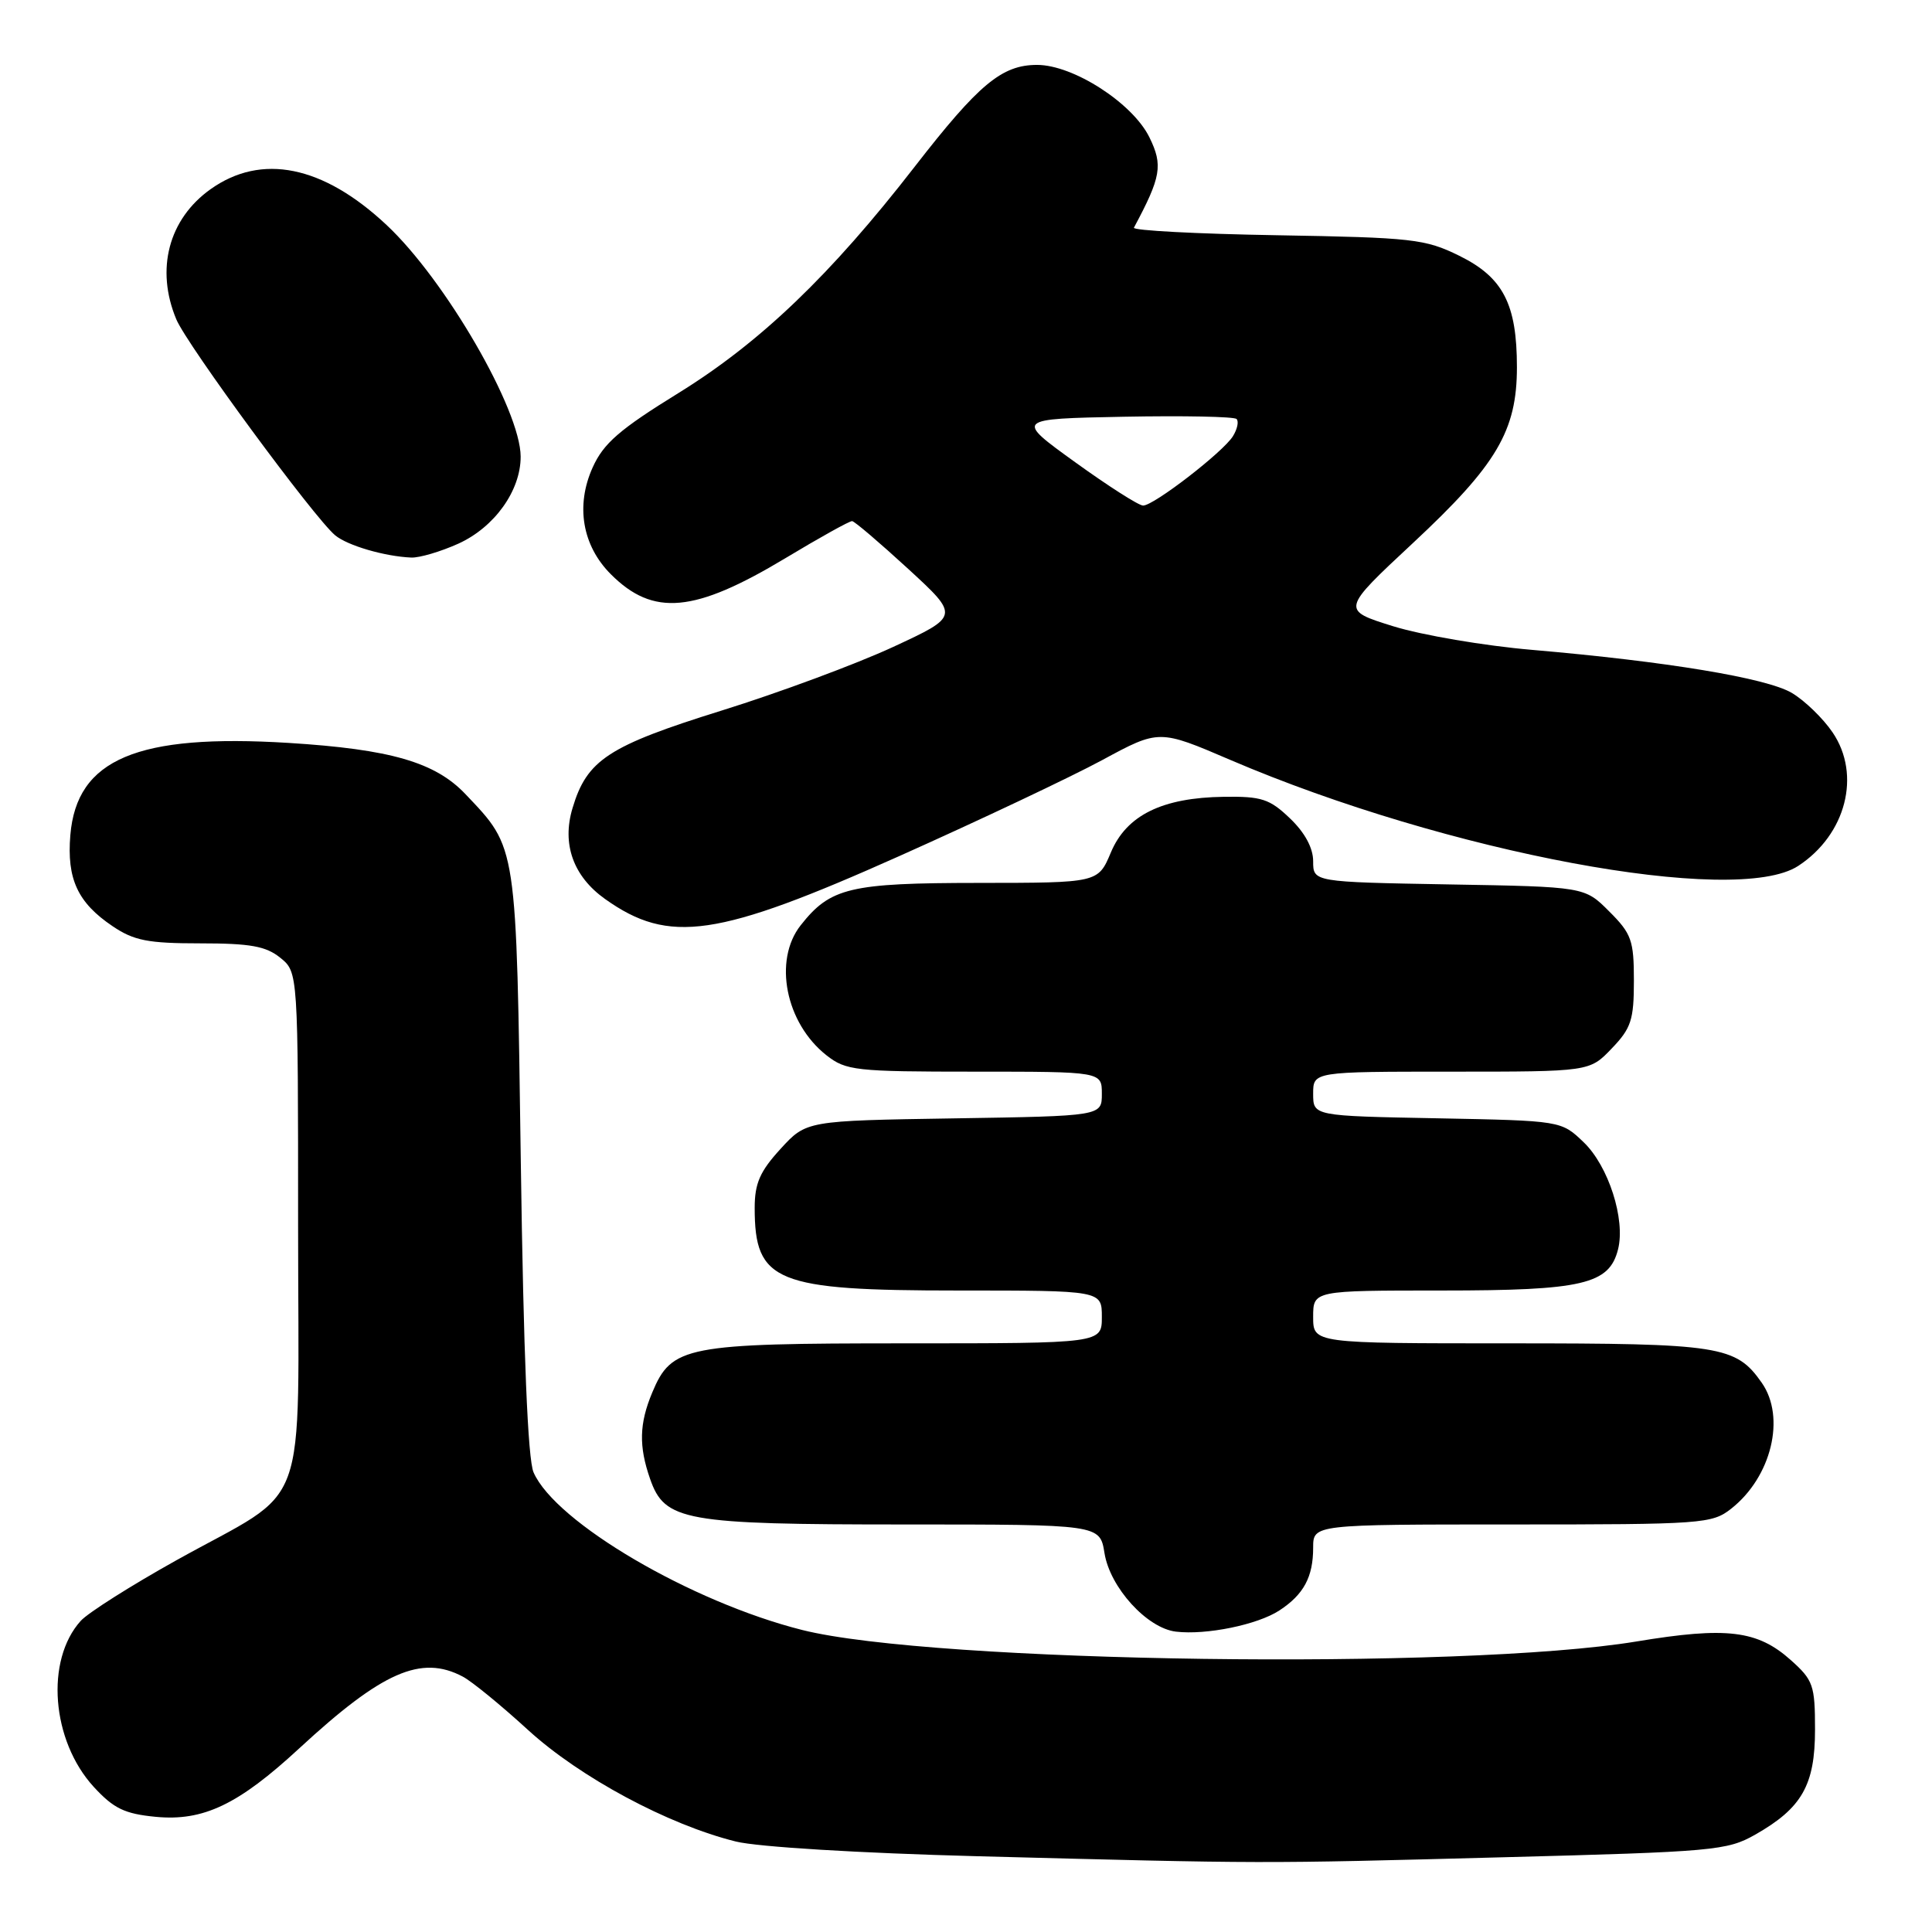 <?xml version="1.0" encoding="UTF-8" standalone="no"?>
<!DOCTYPE svg PUBLIC "-//W3C//DTD SVG 1.1//EN" "http://www.w3.org/Graphics/SVG/1.1/DTD/svg11.dtd" >
<svg xmlns="http://www.w3.org/2000/svg" xmlns:xlink="http://www.w3.org/1999/xlink" version="1.1" viewBox="0 0 256 256">
 <g >
 <path fill="currentColor"
d=" M 199.07 246.10 C 227.07 245.37 228.86 245.21 232.57 243.10 C 238.77 239.58 240.50 236.53 240.50 229.17 C 240.50 223.30 240.26 222.62 237.29 219.97 C 232.87 216.02 228.79 215.52 216.81 217.51 C 193.78 221.31 123.65 220.35 106.29 215.98 C 91.60 212.28 73.60 201.73 70.70 195.10 C 69.94 193.38 69.37 179.51 69.01 154.00 C 68.41 111.52 68.55 112.48 61.67 105.22 C 57.65 100.99 51.73 99.28 38.25 98.44 C 18.18 97.20 10.16 100.58 9.32 110.66 C 8.84 116.46 10.29 119.61 14.91 122.72 C 17.75 124.64 19.61 125.00 26.54 125.00 C 33.16 125.00 35.24 125.37 37.14 126.91 C 39.50 128.82 39.50 128.82 39.50 162.50 C 39.50 201.70 41.30 196.75 23.36 206.75 C 17.37 210.09 11.67 213.70 10.70 214.77 C 5.98 219.99 6.81 230.64 12.42 236.77 C 15.06 239.64 16.50 240.34 20.64 240.74 C 26.94 241.34 31.58 239.13 39.67 231.65 C 50.66 221.50 55.81 219.24 61.32 222.16 C 62.52 222.79 66.42 225.98 69.99 229.25 C 76.86 235.52 88.54 241.79 97.50 244.01 C 100.38 244.73 113.92 245.55 129.50 245.96 C 167.93 246.96 166.57 246.96 199.07 246.10 Z  M 169.53 213.39 C 172.75 211.28 174.00 208.96 174.00 205.07 C 174.00 202.00 174.00 202.00 200.37 202.00 C 225.59 202.00 226.85 201.91 229.39 199.91 C 234.73 195.71 236.65 187.80 233.44 183.22 C 230.01 178.32 227.94 178.00 200.05 178.00 C 174.00 178.00 174.00 178.00 174.00 174.50 C 174.00 171.00 174.00 171.00 191.05 171.00 C 209.73 171.00 213.24 170.18 214.40 165.54 C 215.40 161.57 213.13 154.50 209.84 151.35 C 206.87 148.50 206.87 148.50 190.44 148.18 C 174.00 147.87 174.00 147.87 174.00 144.93 C 174.00 142.00 174.00 142.00 192.31 142.00 C 210.63 142.00 210.63 142.00 213.56 138.93 C 216.14 136.25 216.50 135.14 216.50 129.95 C 216.50 124.61 216.19 123.72 213.23 120.77 C 209.97 117.50 209.97 117.50 191.98 117.19 C 174.00 116.87 174.00 116.87 174.00 114.12 C 174.00 112.36 172.90 110.32 170.93 108.44 C 168.24 105.86 167.16 105.51 162.18 105.58 C 153.99 105.69 149.26 108.02 147.19 112.97 C 145.50 116.98 145.50 116.98 129.70 116.99 C 112.58 117.00 110.03 117.61 106.09 122.61 C 102.44 127.25 104.09 135.57 109.51 139.83 C 112.09 141.86 113.35 142.00 129.13 142.00 C 146.00 142.00 146.00 142.00 146.00 144.94 C 146.00 147.88 146.00 147.88 126.42 148.19 C 106.84 148.50 106.84 148.50 103.42 152.24 C 100.70 155.21 100.00 156.80 100.00 160.05 C 100.00 169.88 102.75 171.00 126.95 171.00 C 146.00 171.00 146.00 171.00 146.00 174.50 C 146.00 178.00 146.00 178.00 119.95 178.00 C 90.82 178.00 89.00 178.35 86.42 184.53 C 84.70 188.64 84.63 191.64 86.14 195.96 C 88.08 201.54 90.64 202.00 119.84 202.00 C 145.74 202.00 145.74 202.00 146.35 205.79 C 147.08 210.35 151.98 215.74 155.81 216.20 C 159.83 216.68 166.63 215.29 169.53 213.39 Z  M 119.22 113.41 C 129.82 108.67 141.89 102.96 146.04 100.72 C 153.58 96.64 153.58 96.64 163.04 100.70 C 191.78 113.01 230.01 120.14 238.27 114.74 C 244.61 110.60 246.65 102.67 242.83 97.05 C 241.55 95.16 239.10 92.80 237.40 91.80 C 234.02 89.83 220.86 87.65 203.00 86.11 C 196.68 85.57 188.40 84.16 184.60 82.98 C 177.70 80.83 177.70 80.83 187.26 71.92 C 198.34 61.59 201.00 57.08 201.00 48.65 C 201.00 40.29 199.17 36.75 193.36 33.89 C 188.83 31.66 187.18 31.48 169.19 31.17 C 158.57 30.99 150.05 30.54 150.25 30.17 C 153.86 23.43 154.12 21.90 152.30 18.19 C 150.07 13.66 142.22 8.60 137.42 8.60 C 132.75 8.60 129.70 11.14 121.20 22.09 C 110.09 36.42 100.74 45.38 89.90 52.08 C 82.09 56.90 79.97 58.74 78.53 61.94 C 76.25 67.00 77.15 72.31 80.95 76.10 C 86.56 81.71 92.00 81.21 104.04 73.98 C 108.59 71.24 112.58 69.02 112.91 69.05 C 113.23 69.07 116.57 71.92 120.33 75.37 C 127.15 81.64 127.15 81.64 118.33 85.73 C 113.47 87.98 103.27 91.77 95.66 94.14 C 80.59 98.84 77.77 100.68 75.86 107.09 C 74.43 111.85 75.96 116.12 80.17 119.12 C 88.66 125.16 95.02 124.23 119.22 113.41 Z  M 60.73 72.04 C 65.53 69.86 69.00 65.01 68.99 60.50 C 68.97 54.31 59.00 37.08 51.21 29.80 C 42.80 21.92 34.64 20.27 27.90 25.07 C 22.34 29.03 20.59 35.68 23.36 42.31 C 24.77 45.70 41.64 68.63 44.41 70.93 C 46.06 72.30 50.98 73.73 54.50 73.88 C 55.60 73.92 58.40 73.09 60.73 72.04 Z  M 142.47 61.25 C 134.50 55.50 134.50 55.50 148.89 55.22 C 156.80 55.07 163.54 55.20 163.85 55.52 C 164.17 55.84 163.95 56.86 163.37 57.80 C 162.08 59.89 152.89 66.99 151.47 66.99 C 150.90 67.00 146.85 64.41 142.47 61.25 Z "/>
</g>
</svg>